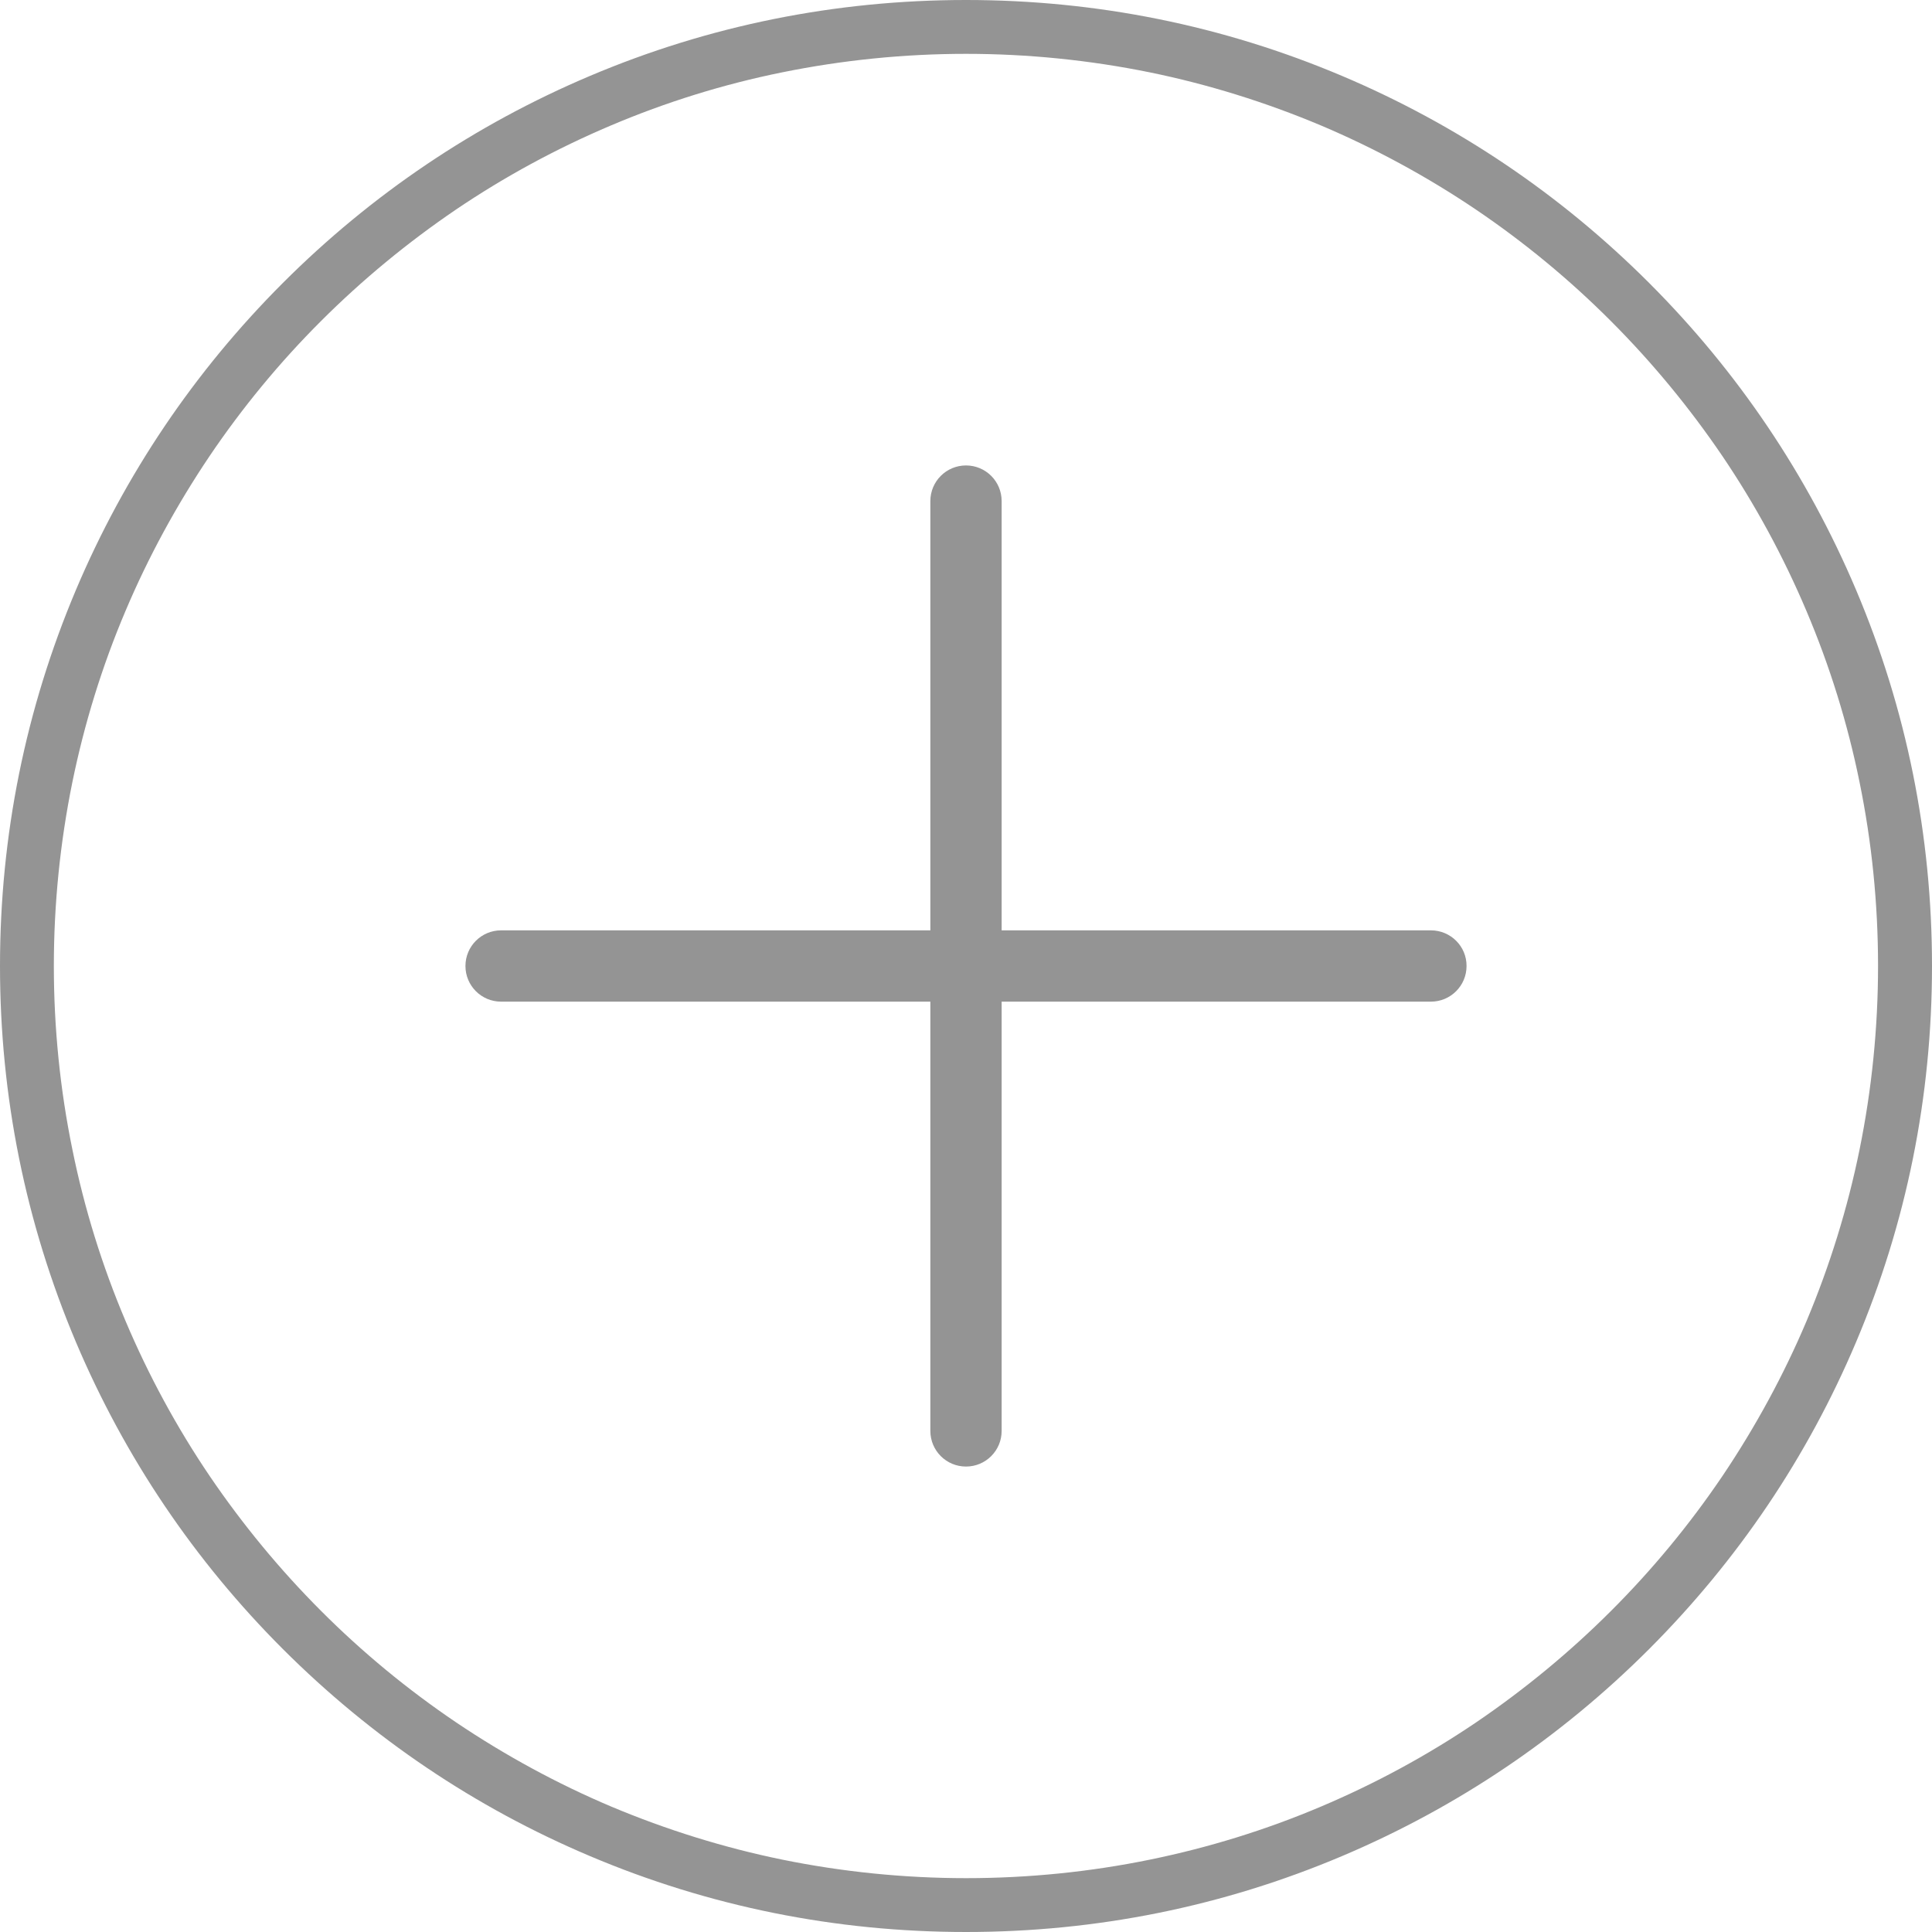 <?xml version="1.0" encoding="utf-8"?>
<!-- Generator: Adobe Illustrator 26.3.1, SVG Export Plug-In . SVG Version: 6.00 Build 0)  -->
<svg version="1.1" id="Ebene_1" xmlns="http://www.w3.org/2000/svg" xmlns:xlink="http://www.w3.org/1999/xlink" x="0px" y="0px"
	 viewBox="0 0 1794 1794" style="enable-background:new 0 0 1794 1794;" xml:space="preserve">
<style type="text/css">
	.st0{fill:#949494;}
</style>
<path class="st0" d="M1723.5,547.8L1723.5,547.8c-45.3-107-110-202.9-192.2-285.1c-82.3-82.3-178.3-147-285.1-192.2
	C1135.7,23.7,1018.2,0,897,0S658.3,23.7,547.8,70.5c-107,45.3-202.9,110-285.1,192.2C180.4,345,115.7,441,70.5,547.8
	C23.7,658.6,0,776,0,897s23.7,238.4,70.5,349.2c45.3,107,110,202.9,192.2,285.1c82.5,82.4,178.4,147.1,285.1,192.2
	c110.5,46.8,228,70.5,349.2,70.5s238.7-23.7,349.2-70.5c107-45.3,202.9-110,285.1-192.2c82.4-82.5,147.1-178.4,192.2-285.1
	c46.8-110.4,70.5-227.9,70.5-349.2C1794,775.8,1770.3,658.3,1723.5,547.8z M1067.8,1726.8c-55.6,11.4-113,17.2-170.7,17.2
	c-57.3,0-114.7-5.8-170.7-17.2c-53.8-11-107.3-27.6-158.9-49.3c-49.9-21.1-98.3-47.4-143.9-78.1c-45-30.4-87.2-65.2-125.4-103.5
	c-38.2-38.2-73-80.4-103.5-125.3c-30.4-44.9-56.7-93.3-78.1-143.9c-21.7-51.1-38.3-104.6-49.3-158.9C55.8,1011.9,50,954.4,50,897
	c0-57.3,5.8-114.7,17.2-170.7c11.1-54.3,27.6-107.8,49.3-158.9c21.1-49.9,47.4-98.3,78.1-143.9c30.4-45,65.2-87.2,103.5-125.4
	c38.2-38.2,80.4-73,125.3-103.5c44.9-30.4,93.3-56.7,143.9-78.1c51.1-21.7,104.6-38.3,158.9-49.3C782.3,55.8,839.7,50,897,50
	s114.7,5.8,170.7,17.2c53.8,11,107.3,27.6,158.9,49.3c50.3,21.3,98.7,47.6,143.9,78.1c45.1,30.5,87.2,65.3,125.3,103.5
	c38.2,38.2,73,80.4,103.5,125.3c30.4,44.9,56.7,93.3,78.1,143.9c21.7,51.1,38.3,104.6,49.3,158.9c11.4,55.6,17.2,113,17.2,170.7
	c0,57.3-5.8,114.7-17.2,170.7c-11,54.1-27.6,107.7-49.2,159.1c-21.1,49.9-47.4,98.3-78.1,143.9c-30.5,45.1-65.3,87.2-103.5,125.3
	c-38.2,38.2-80.4,73-125.3,103.5c-44.9,30.4-93.3,56.7-143.9,78.1C1175.6,1699.2,1122.1,1715.7,1067.8,1726.8z"/>
<path class="st0" d="M1328.7,863.9H930.1V465.3c0-18.3-14.8-33.1-33.1-33.1h0c-18.3,0-33.1,14.8-33.1,33.1v398.6H465.3
	c-18.3,0-33.1,14.8-33.1,33.1v0c0,18.3,14.8,33.1,33.1,33.1h398.6v398.6c0,18.3,14.8,33.1,33.1,33.1h0c18.3,0,33.1-14.8,33.1-33.1
	V930.1h398.6c18.3,0,33.1-14.8,33.1-33.1v0C1361.9,878.7,1347,863.9,1328.7,863.9z"/>
</svg>

